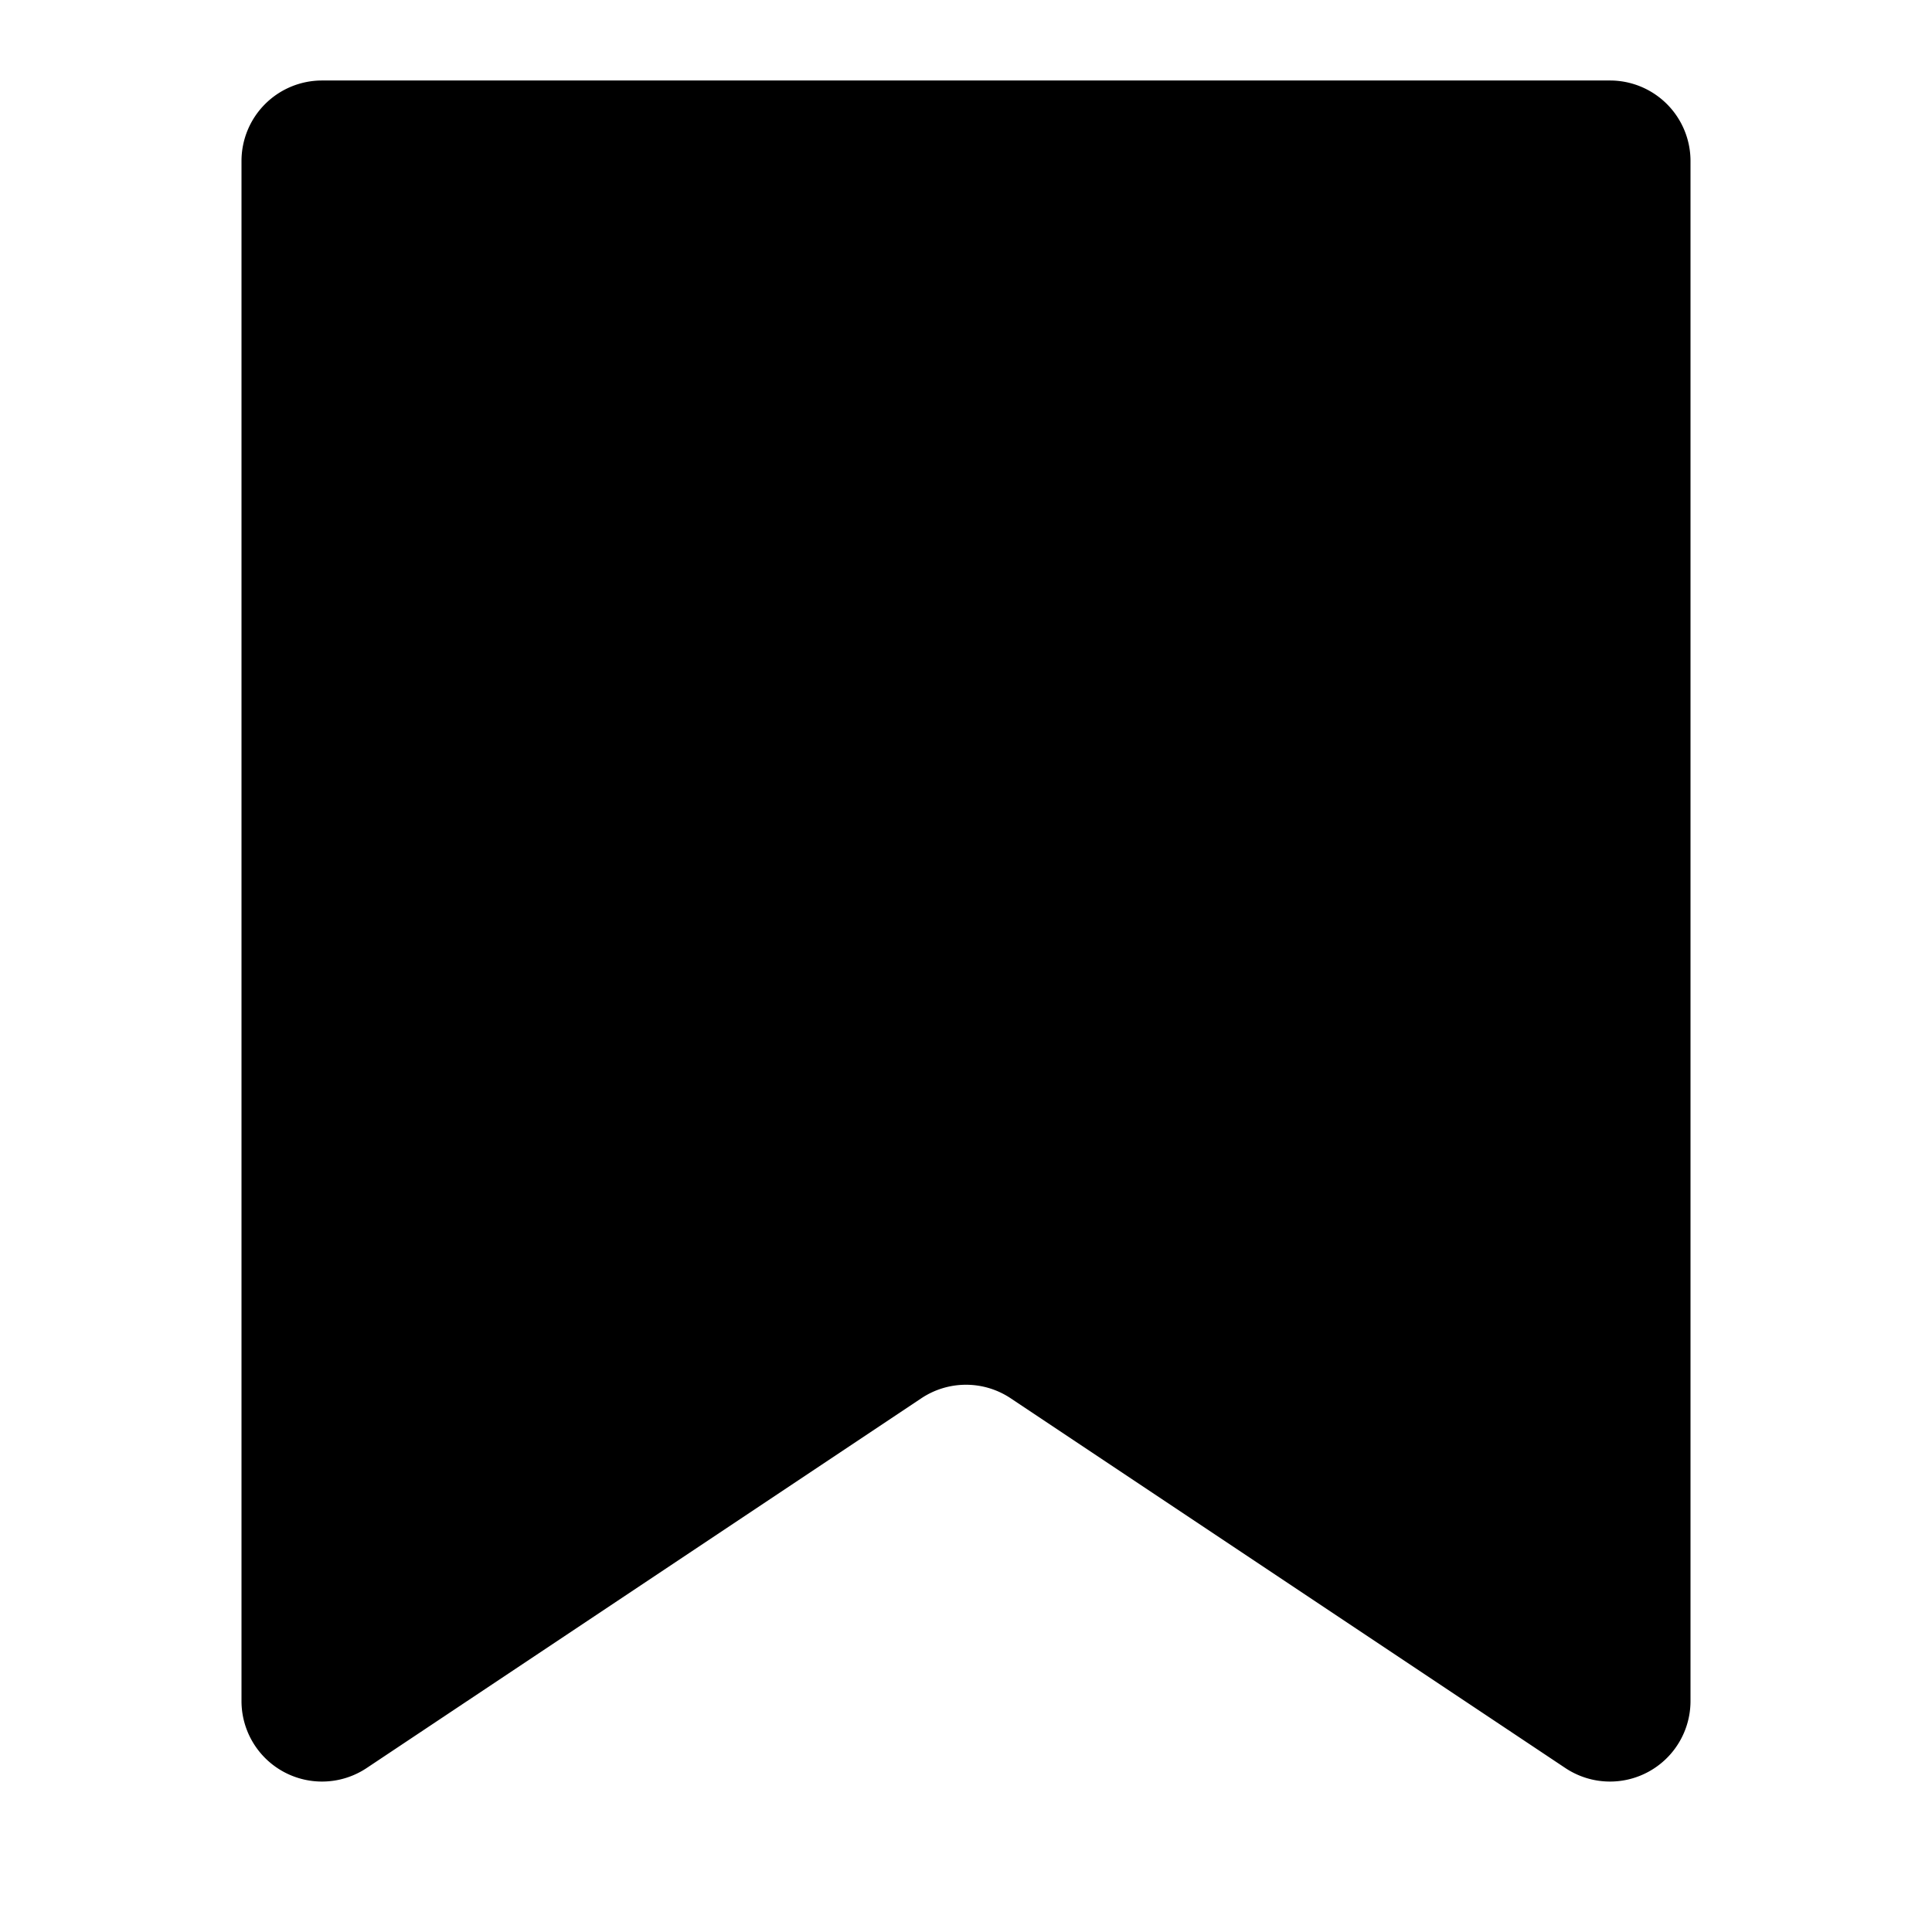 <?xml version="1.0" standalone="no"?><!DOCTYPE svg PUBLIC "-//W3C//DTD SVG 1.1//EN" "http://www.w3.org/Graphics/SVG/1.1/DTD/svg11.dtd"><svg class="icon" width="200px" height="200.00px" viewBox="0 0 1024 1024" version="1.1" xmlns="http://www.w3.org/2000/svg"><path d="M128 85.333a42.667 42.667 0 0 1 42.667-42.667h682.667a42.667 42.667 0 0 1 42.667 42.667v816.256a42.667 42.667 0 0 1-66.347 35.499l-293.973-195.968a42.667 42.667 0 0 0-47.36 0l-293.973 195.968A42.667 42.667 0 0 1 128 901.589V85.333z" /></svg>